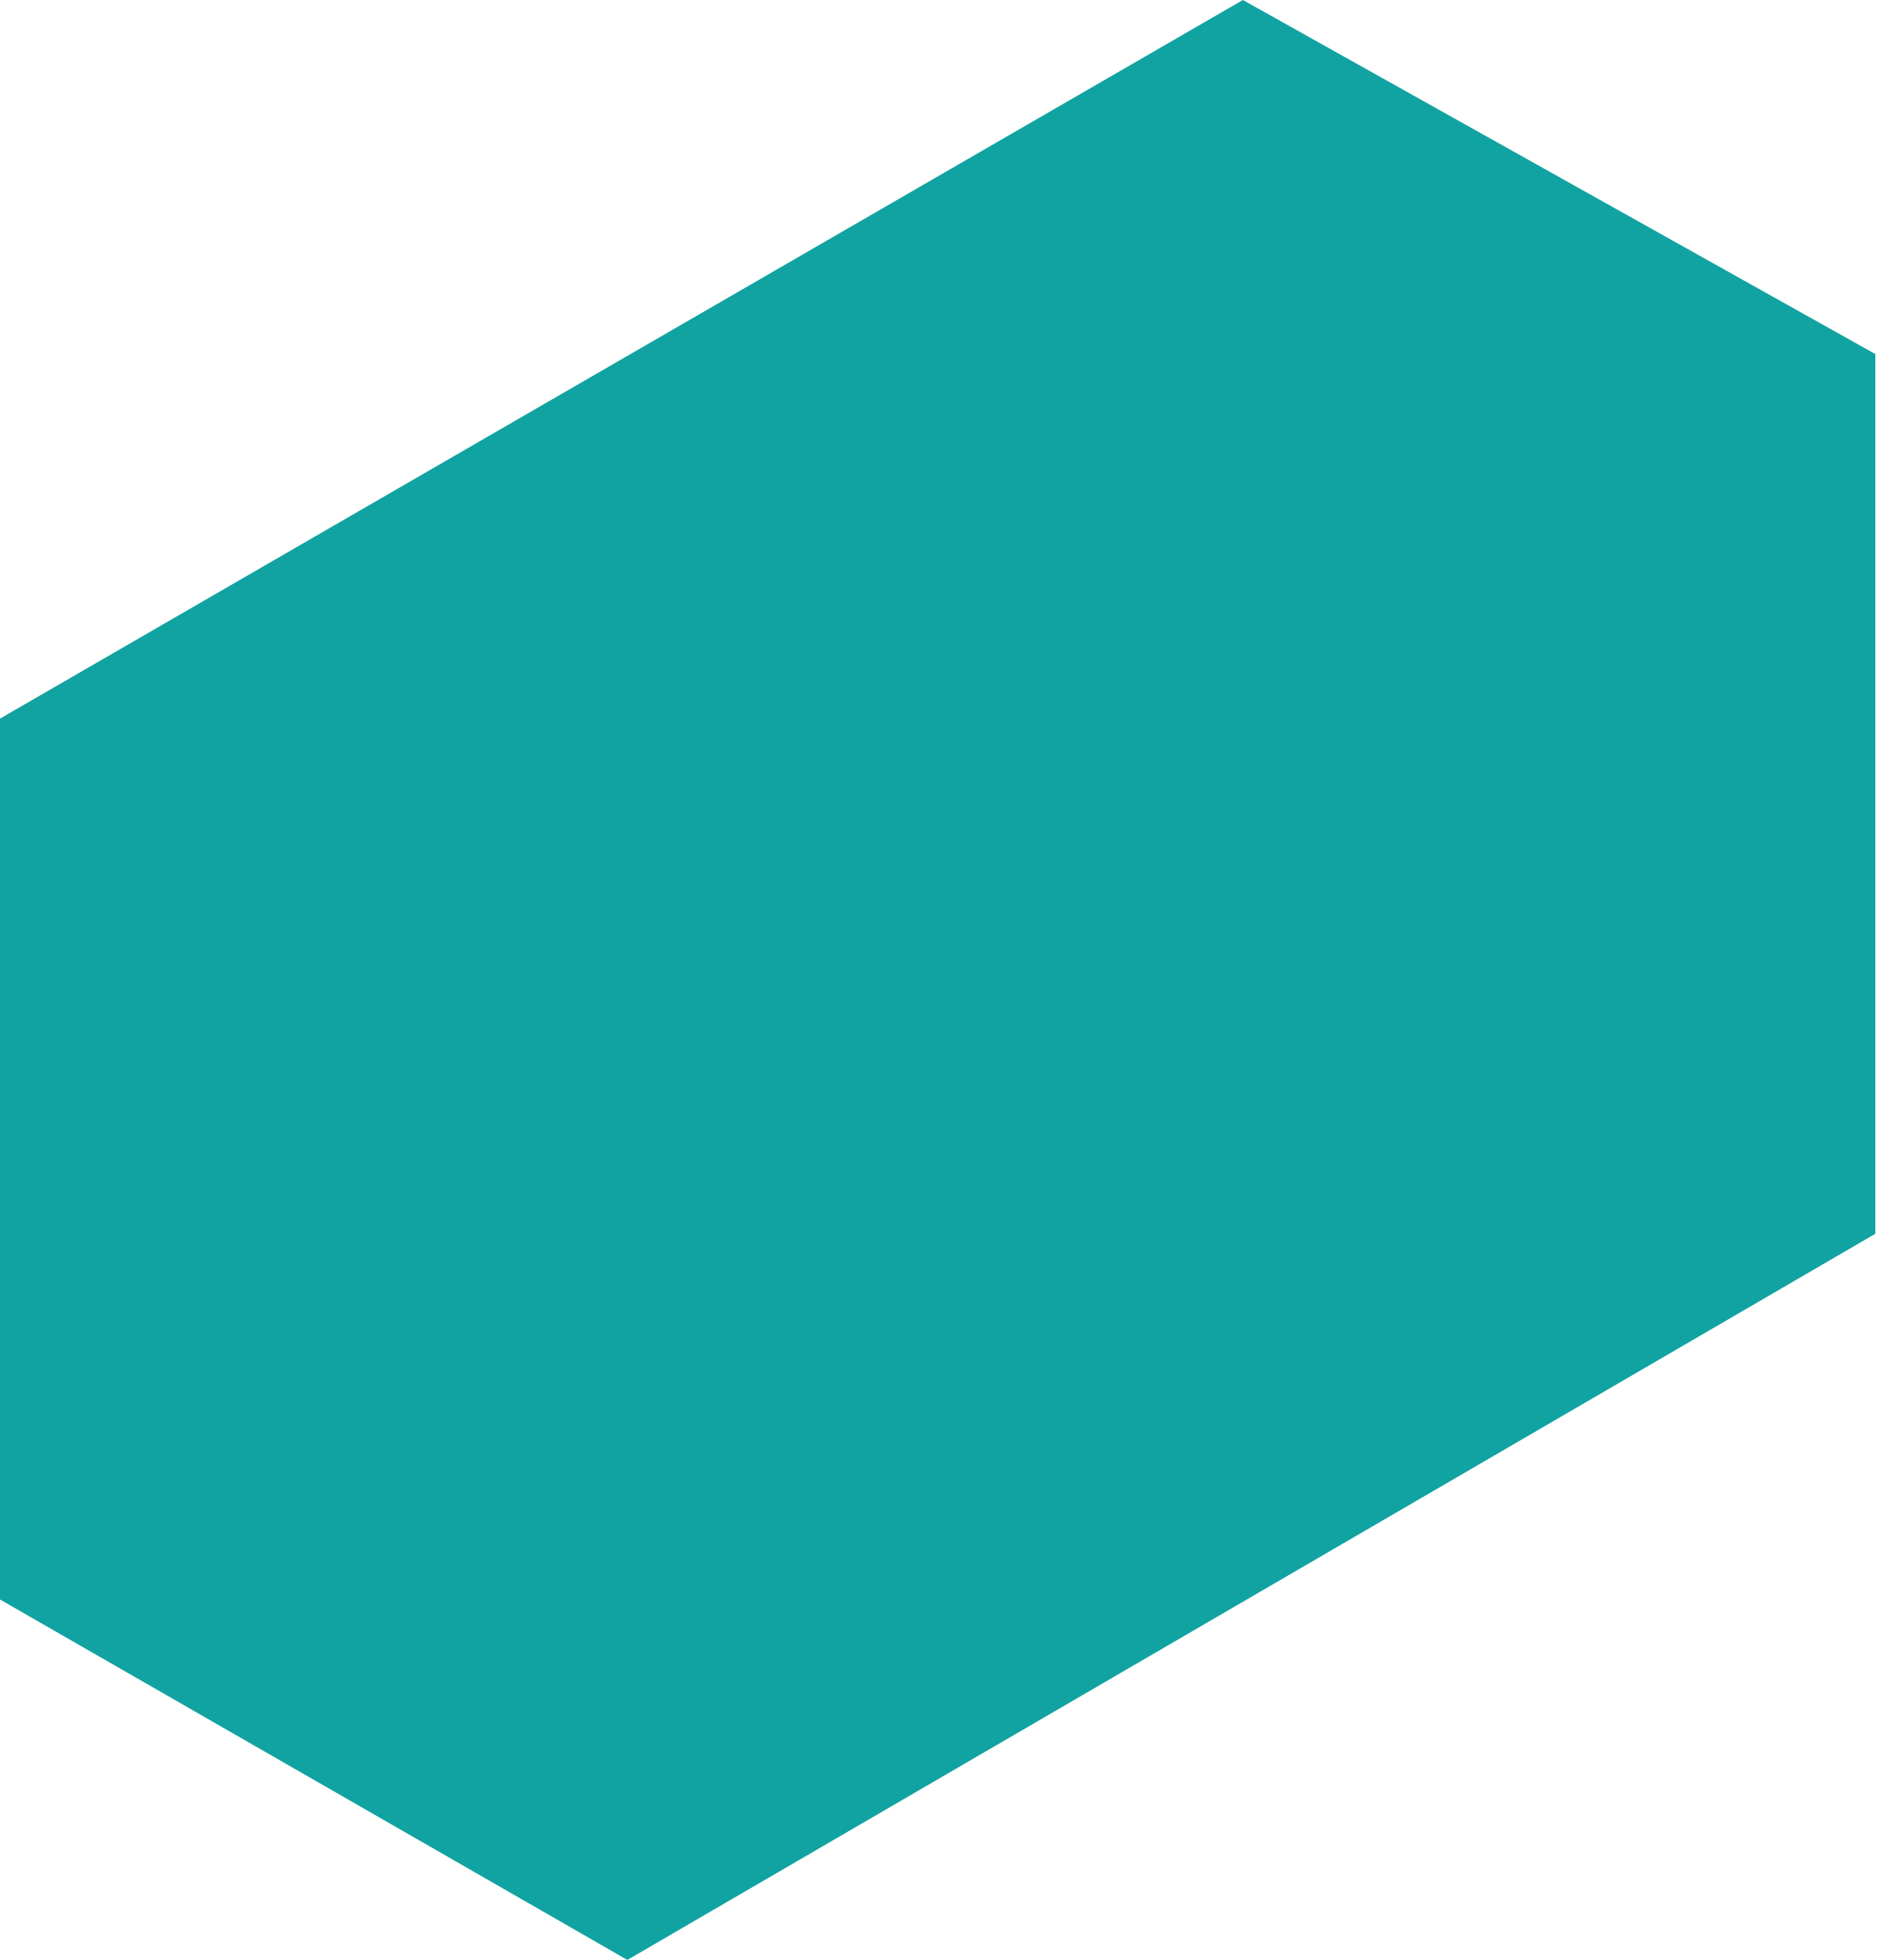 <svg width="257" height="268" viewBox="0 0 257 268" fill="none" xmlns="http://www.w3.org/2000/svg">
<g clip-path="url(#clip0_145_17016)">
<path d="M0 98.259V218.708L85.806 267.992L256.5 168.7V48.414L169.996 0L0 98.259Z" fill="#11A3A1"/>
</g>
<defs>
<clipPath id="clip0_145_17016">
<rect width="256.5" height="268" fill="white"/>
</clipPath>
</defs>
</svg>
